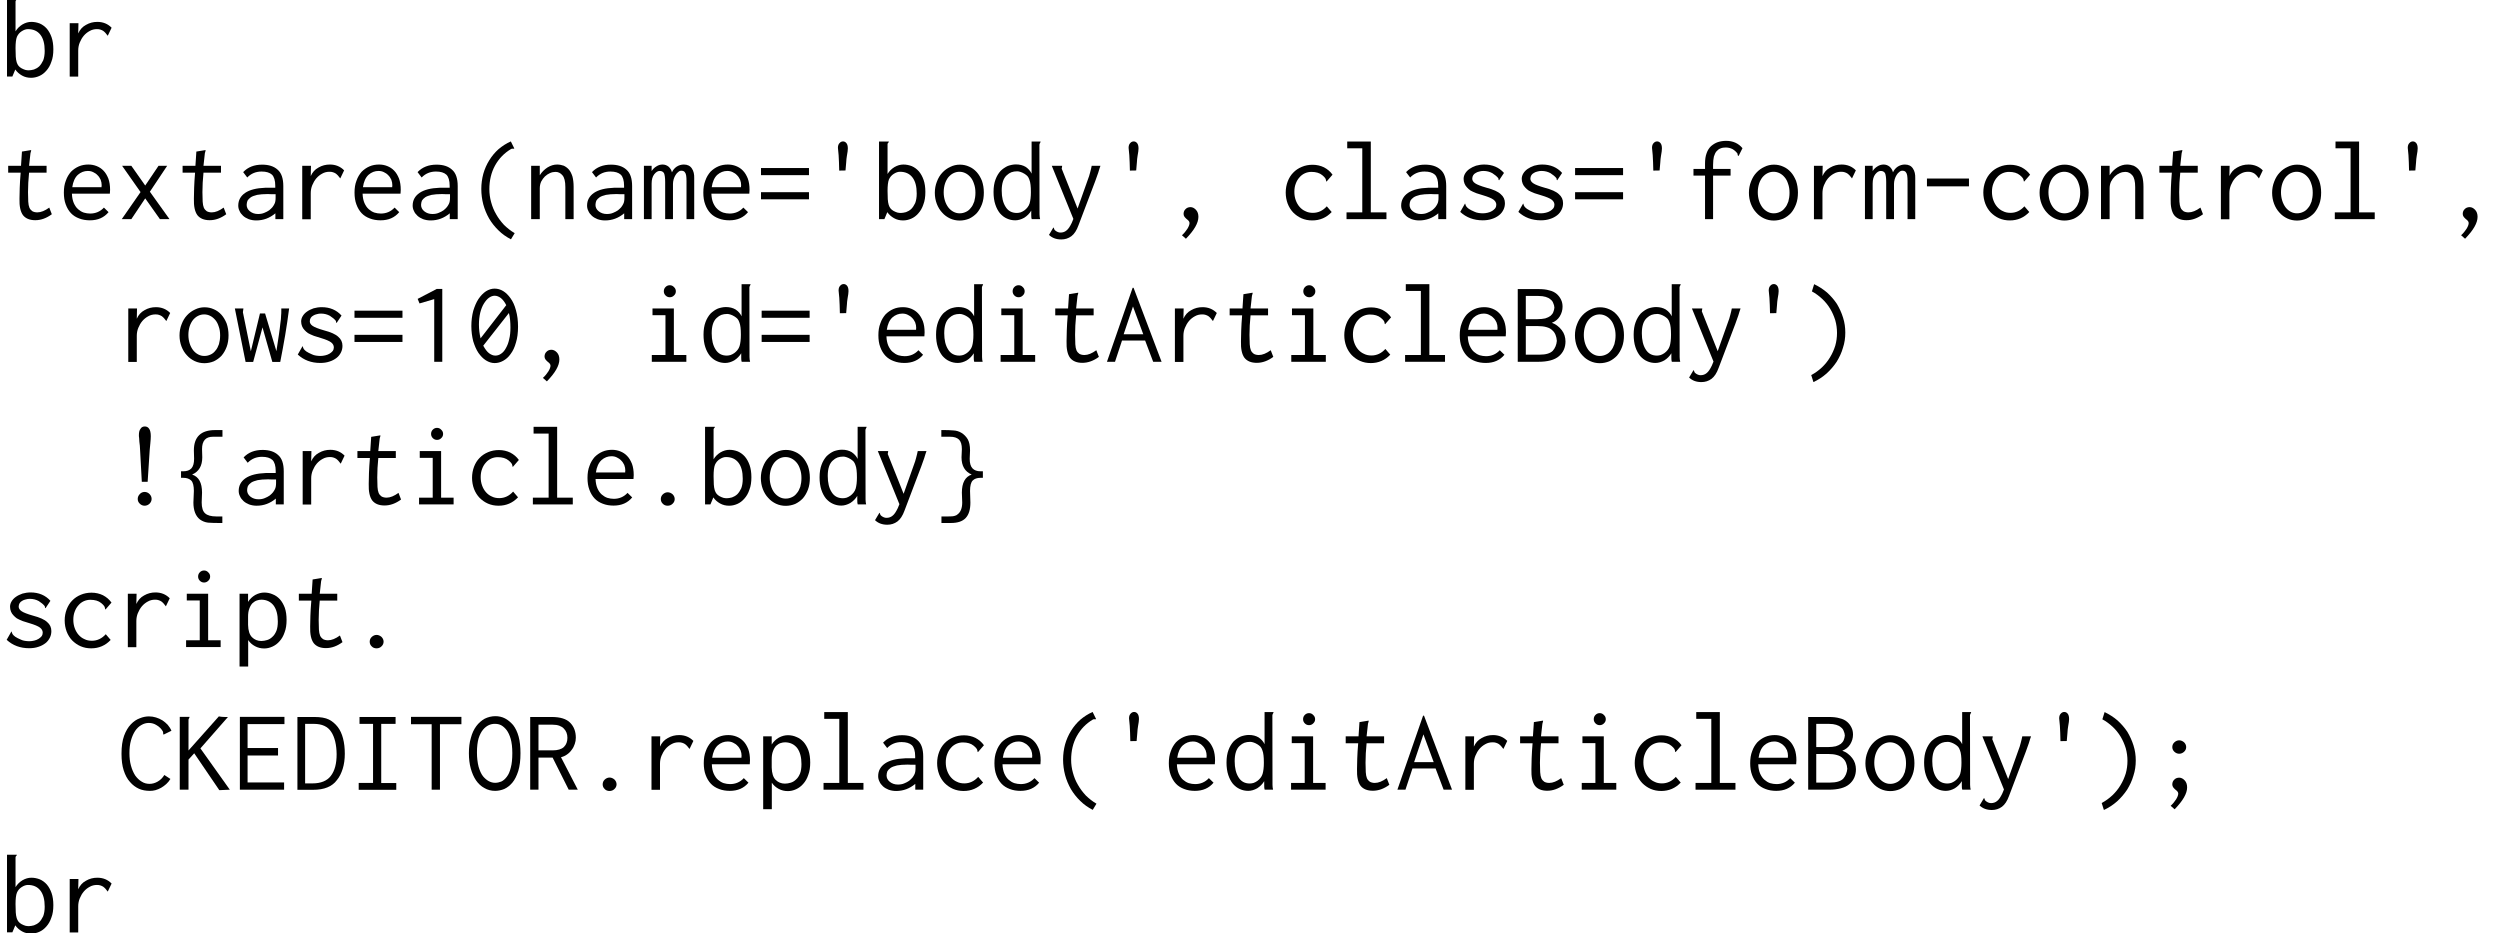 <?xml version='1.0' encoding='UTF-8'?>
<!-- This file was generated by dvisvgm 1.15.1 -->
<svg height='107.567pt' version='1.1' viewBox='-18.202 15.771 192.074 71.712' width='288.11pt' xmlns='http://www.w3.org/2000/svg' xmlns:xlink='http://www.w3.org/1999/xlink'>
<defs>
<path d='M2.609 -5.425C2.609 -5.613 2.573 -5.747 2.502 -5.837S2.34 -5.972 2.242 -5.972S2.053 -5.936 1.973 -5.846C1.892 -5.765 1.847 -5.649 1.847 -5.478C1.847 -5.425 1.865 -5.236 1.901 -4.914C1.91 -4.752 1.919 -4.573 1.928 -4.367L1.946 -3.73L2.43 -3.739L2.484 -4.367C2.493 -4.555 2.511 -4.716 2.537 -4.869C2.555 -5.012 2.573 -5.12 2.591 -5.2C2.6 -5.29 2.609 -5.362 2.609 -5.425Z' id='g0-39'/>
<path d='M2.52 -0.798C2.412 -0.906 2.286 -0.959 2.143 -0.959S1.874 -0.906 1.775 -0.798C1.668 -0.69 1.614 -0.565 1.614 -0.421S1.668 -0.152 1.775 -0.054C1.874 0.045 2 0.099 2.143 0.099S2.412 0.045 2.52 -0.054C2.627 -0.161 2.681 -0.287 2.681 -0.421C2.681 -0.565 2.627 -0.69 2.52 -0.798ZM2.161 -5.99C2.017 -5.99 1.901 -5.936 1.829 -5.81C1.739 -5.703 1.704 -5.532 1.704 -5.326C1.704 -5.263 1.704 -5.192 1.722 -5.102C1.722 -5.012 1.739 -4.914 1.739 -4.824C1.757 -4.716 1.757 -4.618 1.775 -4.519C1.775 -4.411 1.784 -4.313 1.793 -4.214L1.928 -1.739H2.376L2.537 -4.214L2.582 -4.68C2.591 -4.797 2.6 -4.905 2.609 -5.003C2.618 -5.093 2.618 -5.174 2.618 -5.236C2.618 -5.505 2.573 -5.703 2.493 -5.81C2.412 -5.936 2.295 -5.99 2.161 -5.99Z' id='g1-33'/>
<path d='M3.712 -5.407C3.721 -5.407 3.748 -5.416 3.784 -5.425L3.515 -5.972C3.165 -5.819 2.851 -5.613 2.564 -5.371C2.295 -5.129 2.053 -4.842 1.856 -4.519C1.659 -4.205 1.506 -3.856 1.399 -3.479C1.3 -3.111 1.246 -2.717 1.246 -2.313S1.3 -1.506 1.399 -1.13C1.506 -0.735 1.659 -0.377 1.847 -0.045C2.044 0.287 2.286 0.592 2.564 0.861C2.842 1.139 3.165 1.363 3.524 1.551L3.811 1.076C3.515 0.906 3.246 0.69 2.995 0.448C2.762 0.197 2.555 -0.072 2.385 -0.377C2.215 -0.664 2.089 -0.977 2 -1.309C1.91 -1.632 1.865 -1.964 1.865 -2.295C1.865 -2.977 2.008 -3.587 2.304 -4.125C2.6 -4.654 3.004 -5.075 3.533 -5.389C3.569 -5.407 3.596 -5.416 3.613 -5.416L3.712 -5.407Z' id='g1-40'/>
<path d='M0.699 -5.407C0.986 -5.254 1.246 -5.057 1.488 -4.833S1.928 -4.358 2.098 -4.08S2.394 -3.506 2.493 -3.192C2.582 -2.878 2.627 -2.546 2.627 -2.215S2.582 -1.551 2.493 -1.237C2.394 -0.924 2.26 -0.619 2.089 -0.341C1.919 -0.054 1.704 0.206 1.47 0.43C1.219 0.664 0.95 0.861 0.646 1.022L0.816 1.56C1.184 1.39 1.524 1.166 1.829 0.897C2.125 0.628 2.385 0.323 2.6 0C2.806 -0.341 2.977 -0.69 3.084 -1.076C3.21 -1.453 3.264 -1.838 3.264 -2.242C3.264 -2.636 3.21 -3.022 3.093 -3.389C2.977 -3.766 2.815 -4.116 2.618 -4.447C2.403 -4.77 2.152 -5.057 1.856 -5.326C1.56 -5.577 1.228 -5.792 0.87 -5.963L0.699 -5.407Z' id='g1-41'/>
<path d='M2.744 -0.179C2.744 -0.403 2.681 -0.583 2.555 -0.717S2.286 -0.924 2.134 -0.924S1.847 -0.87 1.757 -0.771C1.65 -0.672 1.605 -0.547 1.605 -0.395C1.605 -0.314 1.632 -0.251 1.677 -0.179C1.722 -0.126 1.775 -0.063 1.829 -0.018C1.892 0.027 1.946 0.081 1.991 0.126C2.035 0.179 2.062 0.233 2.062 0.296C2.062 0.412 2.008 0.556 1.901 0.735C1.784 0.915 1.65 1.085 1.479 1.237L1.784 1.506C2.421 0.852 2.744 0.296 2.744 -0.179Z' id='g1-44'/>
<path d='M0.637 -3.12V-2.52H3.865V-3.12H0.637Z' id='g1-45'/>
<path d='M2.511 -0.78C2.394 -0.879 2.268 -0.933 2.134 -0.933S1.874 -0.879 1.766 -0.78S1.605 -0.556 1.605 -0.412S1.659 -0.143 1.757 -0.054C1.856 0.054 1.982 0.099 2.134 0.099S2.412 0.045 2.511 -0.054C2.618 -0.152 2.672 -0.278 2.672 -0.412S2.618 -0.672 2.511 -0.78Z' id='g1-46'/>
<path d='M3.461 -4.878C3.111 -5.371 2.699 -5.622 2.233 -5.622C2.008 -5.622 1.784 -5.55 1.569 -5.416C1.354 -5.272 1.166 -5.075 0.995 -4.824C0.825 -4.564 0.699 -4.259 0.592 -3.909C0.502 -3.56 0.448 -3.165 0.448 -2.744S0.502 -1.937 0.592 -1.578C0.699 -1.237 0.825 -0.933 0.995 -0.681C1.166 -0.439 1.354 -0.242 1.569 -0.108S2.008 0.099 2.233 0.099S2.672 0.045 2.887 -0.072S3.3 -0.359 3.461 -0.592C3.64 -0.825 3.775 -1.112 3.873 -1.47C3.981 -1.811 4.035 -2.224 4.035 -2.699C4.035 -3.165 3.981 -3.587 3.873 -3.963C3.775 -4.34 3.631 -4.645 3.461 -4.878ZM3.129 -4.349L1.157 -1.802C1.076 -2.134 1.031 -2.493 1.031 -2.86C1.031 -3.192 1.067 -3.488 1.13 -3.766C1.201 -4.044 1.291 -4.277 1.408 -4.465S1.65 -4.806 1.793 -4.914C1.946 -5.021 2.089 -5.075 2.242 -5.075C2.403 -5.075 2.564 -5.012 2.717 -4.896C2.869 -4.77 3.013 -4.591 3.129 -4.349ZM3.335 -3.748C3.38 -3.578 3.407 -3.407 3.425 -3.219S3.452 -2.833 3.452 -2.627C3.452 -2.295 3.425 -1.991 3.353 -1.722C3.3 -1.462 3.21 -1.237 3.102 -1.049C3.004 -0.861 2.878 -0.717 2.744 -0.628C2.6 -0.52 2.448 -0.475 2.286 -0.475C2.134 -0.475 1.973 -0.538 1.811 -0.655C1.659 -0.771 1.506 -0.968 1.363 -1.237L3.335 -3.748Z' id='g1-48'/>
<path d='M2.681 -5.595H2.251L0.789 -4.833L0.933 -4.483L2.062 -4.815V0H2.681V-5.595Z' id='g1-49'/>
<path d='M2.744 -0.179C2.744 -0.403 2.681 -0.583 2.555 -0.717S2.286 -0.924 2.134 -0.924S1.847 -0.87 1.757 -0.771C1.65 -0.672 1.605 -0.547 1.605 -0.395C1.605 -0.314 1.632 -0.251 1.677 -0.179C1.722 -0.126 1.775 -0.063 1.829 -0.018C1.892 0.027 1.946 0.081 1.991 0.126C2.035 0.179 2.062 0.233 2.062 0.296C2.062 0.412 2.008 0.556 1.901 0.735C1.784 0.915 1.65 1.085 1.479 1.237L1.784 1.506C2.421 0.852 2.744 0.296 2.744 -0.179ZM2.511 -3.64C2.394 -3.739 2.268 -3.793 2.134 -3.793S1.874 -3.739 1.766 -3.64S1.605 -3.416 1.605 -3.273C1.605 -3.138 1.659 -3.013 1.766 -2.914S2 -2.762 2.134 -2.762C2.277 -2.762 2.403 -2.815 2.511 -2.914S2.672 -3.138 2.672 -3.273S2.618 -3.533 2.511 -3.64Z' id='g1-59'/>
<path d='M0.403 -3.927V-3.38H4.089V-3.927H0.403ZM0.403 -2.071V-1.524H4.089V-2.071H0.403Z' id='g1-61'/>
<path d='M0.134 0H0.753L1.291 -1.632H3.067L3.685 0H4.331L2.179 -5.685H2.107L0.134 0ZM2.923 -2.116H1.417L2.134 -4.25L2.923 -2.116Z' id='g1-65'/>
<path d='M0.43 -5.586V0H2.008C2.735 0 3.264 -0.143 3.596 -0.43S4.098 -1.094 4.098 -1.569C4.098 -1.722 4.071 -1.874 4.026 -2.026C3.981 -2.17 3.909 -2.304 3.811 -2.43S3.604 -2.672 3.479 -2.762C3.344 -2.869 3.201 -2.941 3.049 -2.995C3.309 -3.093 3.515 -3.255 3.658 -3.488S3.873 -3.972 3.873 -4.232C3.873 -4.429 3.838 -4.609 3.757 -4.77C3.676 -4.94 3.569 -5.084 3.425 -5.209S3.093 -5.434 2.851 -5.487C2.618 -5.559 2.34 -5.586 2.017 -5.586H0.43ZM1.049 -5.057H2.026C2.251 -5.057 2.43 -5.03 2.582 -4.985S2.851 -4.878 2.95 -4.788C3.049 -4.716 3.12 -4.618 3.156 -4.51C3.21 -4.402 3.237 -4.286 3.246 -4.16C3.237 -4.035 3.201 -3.918 3.156 -3.802C3.111 -3.694 3.031 -3.604 2.941 -3.524C2.833 -3.443 2.708 -3.389 2.546 -3.335C2.385 -3.3 2.179 -3.273 1.928 -3.273H1.049V-5.057ZM1.049 -2.744H1.964C2.224 -2.744 2.457 -2.717 2.636 -2.663C2.833 -2.609 2.977 -2.529 3.084 -2.421C3.201 -2.322 3.282 -2.197 3.335 -2.062S3.425 -1.775 3.434 -1.605C3.407 -1.3 3.3 -1.049 3.12 -0.843C2.923 -0.646 2.591 -0.547 2.116 -0.547H1.049V-2.744Z' id='g1-66'/>
<path d='M3.569 -4.322C3.569 -4.277 3.578 -4.25 3.604 -4.232L4.205 -4.528C4.133 -4.698 4.035 -4.842 3.918 -4.985C3.802 -5.111 3.658 -5.227 3.515 -5.326C3.353 -5.425 3.192 -5.496 3.013 -5.55C2.842 -5.604 2.663 -5.631 2.475 -5.631C2.251 -5.631 2.008 -5.586 1.775 -5.487C1.524 -5.398 1.3 -5.245 1.085 -5.021S0.699 -4.501 0.565 -4.142C0.43 -3.766 0.368 -3.309 0.368 -2.762C0.368 -2.268 0.421 -1.838 0.538 -1.479S0.807 -0.825 1.022 -0.592C1.219 -0.359 1.453 -0.188 1.704 -0.072C1.946 0.036 2.233 0.09 2.555 0.09C2.699 0.09 2.842 0.072 2.977 0.036C3.12 -0.009 3.264 -0.063 3.407 -0.143C3.542 -0.224 3.676 -0.314 3.802 -0.43S4.035 -0.672 4.125 -0.825L3.658 -1.13C3.533 -0.924 3.371 -0.753 3.156 -0.628C2.959 -0.511 2.744 -0.448 2.52 -0.448C2.304 -0.448 2.098 -0.502 1.919 -0.619C1.722 -0.735 1.56 -0.897 1.417 -1.094C1.282 -1.309 1.175 -1.551 1.094 -1.847C1.013 -2.134 0.977 -2.457 0.977 -2.806C0.977 -3.174 1.013 -3.497 1.094 -3.784S1.282 -4.313 1.417 -4.519C1.551 -4.716 1.713 -4.869 1.892 -4.967C2.071 -5.075 2.26 -5.129 2.466 -5.129C2.681 -5.129 2.887 -5.075 3.075 -4.949C3.264 -4.842 3.425 -4.68 3.542 -4.483C3.56 -4.447 3.569 -4.394 3.569 -4.322Z' id='g1-67'/>
<path d='M0.484 -5.586V0.009H1.677C2.116 0.009 2.493 -0.054 2.789 -0.179S3.335 -0.484 3.515 -0.735C3.712 -0.968 3.856 -1.264 3.963 -1.605S4.125 -2.331 4.125 -2.762C4.125 -3.201 4.08 -3.587 3.99 -3.936S3.766 -4.582 3.578 -4.824S3.165 -5.254 2.905 -5.389C2.636 -5.523 2.26 -5.586 1.784 -5.586H0.484ZM1.076 -5.057H1.748C2.376 -5.057 2.824 -4.851 3.084 -4.438C3.353 -4.026 3.488 -3.452 3.497 -2.726C3.497 -2 3.353 -1.453 3.049 -1.058C2.762 -0.681 2.286 -0.484 1.65 -0.484H1.076V-5.057Z' id='g1-68'/>
<path d='M0.529 -5.595V0H3.927V-0.556H1.121V-2.627H3.461V-3.201H1.121V-5.039H3.954V-5.595H0.529Z' id='g1-69'/>
<path d='M0.789 -5.586V-5.057H1.829V-0.52H0.726V0.009H3.613V-0.511H2.457V-5.057H3.56V-5.586H0.789Z' id='g1-73'/>
<path d='M0.377 -5.595V0H1.049V-2.313L1.488 -2.798L3.416 0.036L4.223 0L1.964 -3.174L4.08 -5.586H3.847C3.667 -5.586 3.515 -5.604 3.38 -5.631L1.049 -3.013V-5.362C1.049 -5.407 1.058 -5.443 1.094 -5.487C1.112 -5.523 1.13 -5.559 1.13 -5.595H0.377Z' id='g1-75'/>
<path d='M2.277 0.09C2.52 0.09 2.753 0.036 2.977 -0.054C3.21 -0.161 3.416 -0.323 3.604 -0.547S3.936 -1.076 4.053 -1.435C4.169 -1.811 4.223 -2.26 4.223 -2.798C4.223 -3.291 4.178 -3.721 4.08 -4.08S3.838 -4.734 3.658 -4.967C3.461 -5.192 3.255 -5.362 3.031 -5.478S2.555 -5.649 2.295 -5.649C2 -5.649 1.722 -5.577 1.47 -5.452C1.219 -5.308 1.004 -5.12 0.825 -4.878S0.502 -4.331 0.412 -3.981C0.305 -3.631 0.26 -3.237 0.26 -2.806S0.305 -1.982 0.403 -1.632C0.502 -1.273 0.637 -0.968 0.807 -0.717C0.986 -0.457 1.201 -0.26 1.453 -0.126C1.695 0.018 1.973 0.09 2.277 0.09ZM1.345 -1.031C1.21 -1.201 1.094 -1.453 1.004 -1.766C0.924 -2.08 0.879 -2.448 0.879 -2.86C0.879 -3.3 0.924 -3.667 1.004 -3.945C1.094 -4.223 1.21 -4.447 1.345 -4.609S1.632 -4.887 1.784 -4.958S2.107 -5.066 2.295 -5.057C2.457 -5.057 2.609 -5.021 2.744 -4.949C2.887 -4.869 3.022 -4.752 3.156 -4.582C3.282 -4.411 3.389 -4.187 3.47 -3.909C3.551 -3.622 3.596 -3.255 3.596 -2.815C3.596 -2.358 3.56 -1.991 3.479 -1.695C3.407 -1.399 3.309 -1.166 3.174 -0.995C3.049 -0.825 2.905 -0.699 2.753 -0.628C2.6 -0.565 2.439 -0.529 2.277 -0.529C1.937 -0.529 1.623 -0.699 1.345 -1.031Z' id='g1-79'/>
<path d='M0.502 -5.586V0H1.139V-2.466H2.224L3.461 0H4.16L2.869 -2.493C3.04 -2.537 3.201 -2.609 3.335 -2.708C3.479 -2.806 3.604 -2.932 3.694 -3.067C3.802 -3.201 3.873 -3.353 3.927 -3.515C3.981 -3.667 4.008 -3.829 4.008 -3.99C4.008 -4.465 3.865 -4.851 3.569 -5.147C3.282 -5.443 2.806 -5.586 2.152 -5.586H0.502ZM1.139 -4.994H2.224C2.43 -4.994 2.6 -4.967 2.744 -4.914S3.004 -4.788 3.084 -4.698C3.174 -4.609 3.246 -4.501 3.291 -4.385S3.362 -4.133 3.362 -3.99C3.362 -3.694 3.273 -3.461 3.093 -3.282C2.914 -3.111 2.627 -3.022 2.224 -3.022H1.139V-4.994Z' id='g1-82'/>
<path d='M0.278 -5.595V-5.03H1.865V0H2.502V-5.03H4.151V-5.595H0.278Z' id='g1-84'/>
<path d='M0.816 -3.613L1.13 -3.201C1.426 -3.506 1.793 -3.658 2.233 -3.658C2.591 -3.658 2.851 -3.578 3.031 -3.416C3.192 -3.255 3.282 -2.968 3.282 -2.564V-2.412H2.511C1.838 -2.385 1.327 -2.26 0.968 -2.017C0.619 -1.775 0.439 -1.453 0.439 -1.04C0.439 -0.906 0.466 -0.762 0.538 -0.628C0.592 -0.493 0.69 -0.368 0.807 -0.26S1.076 -0.063 1.237 0C1.417 0.063 1.605 0.099 1.82 0.099C2.367 0.099 2.851 -0.081 3.291 -0.448V0H3.9V-2.537C3.9 -3.129 3.757 -3.551 3.461 -3.802C3.174 -4.062 2.78 -4.187 2.277 -4.187C1.668 -4.187 1.184 -3.999 0.816 -3.613ZM3.309 -1.919V-1.65C3.309 -1.444 3.282 -1.282 3.219 -1.166C3.192 -1.103 3.138 -1.022 3.075 -0.933C3.013 -0.852 2.923 -0.771 2.815 -0.681C2.708 -0.61 2.582 -0.538 2.439 -0.484C2.295 -0.421 2.134 -0.395 1.955 -0.395C1.713 -0.395 1.506 -0.466 1.336 -0.601S1.085 -0.906 1.085 -1.094C1.085 -1.21 1.112 -1.309 1.148 -1.417C1.201 -1.506 1.282 -1.596 1.399 -1.677S1.686 -1.811 1.892 -1.865C2.098 -1.901 2.367 -1.928 2.699 -1.928C2.771 -1.928 2.842 -1.928 2.923 -1.919H3.156H3.309Z' id='g1-97'/>
<path d='M0.538 -5.963V0H0.95L1.175 -0.538C1.309 -0.341 1.488 -0.188 1.695 -0.072S2.134 0.099 2.385 0.099C2.6 0.099 2.806 0.054 3.013 -0.036S3.398 -0.26 3.56 -0.448C3.721 -0.628 3.856 -0.852 3.945 -1.13C4.053 -1.399 4.098 -1.722 4.098 -2.089C4.098 -2.439 4.053 -2.753 3.963 -3.013S3.748 -3.497 3.596 -3.676C3.443 -3.847 3.264 -3.981 3.058 -4.071C2.851 -4.151 2.636 -4.196 2.412 -4.196C2.179 -4.196 1.955 -4.133 1.722 -3.999C1.506 -3.865 1.327 -3.694 1.193 -3.47V-5.765C1.193 -5.801 1.21 -5.828 1.237 -5.864C1.273 -5.882 1.291 -5.918 1.291 -5.945V-5.963H0.538ZM1.659 -0.628C1.56 -0.681 1.488 -0.744 1.426 -0.816S1.318 -0.986 1.282 -1.094C1.246 -1.219 1.219 -1.363 1.21 -1.533S1.193 -1.919 1.193 -2.17C1.193 -2.573 1.228 -2.869 1.3 -3.049C1.381 -3.228 1.497 -3.371 1.668 -3.479S1.991 -3.64 2.143 -3.64C2.564 -3.64 2.878 -3.497 3.102 -3.21S3.434 -2.511 3.434 -1.964C3.434 -1.668 3.389 -1.426 3.318 -1.237C3.228 -1.049 3.129 -0.897 3.013 -0.78C2.887 -0.664 2.753 -0.592 2.609 -0.538C2.466 -0.502 2.331 -0.475 2.215 -0.475C2.134 -0.475 2.053 -0.484 1.964 -0.502C1.874 -0.529 1.775 -0.565 1.659 -0.628Z' id='g1-98'/>
<path d='M4.098 -3.416C3.927 -3.658 3.712 -3.838 3.443 -3.981C3.183 -4.107 2.887 -4.178 2.564 -4.178C2.268 -4.178 1.991 -4.125 1.739 -4.017C1.479 -3.909 1.264 -3.766 1.076 -3.569C0.897 -3.389 0.753 -3.156 0.655 -2.896S0.502 -2.349 0.502 -2.044C0.502 -1.731 0.556 -1.453 0.655 -1.184C0.753 -0.933 0.897 -0.699 1.076 -0.511C1.264 -0.323 1.479 -0.17 1.722 -0.063C1.973 0.045 2.242 0.099 2.537 0.099C3.129 0.099 3.631 -0.117 4.035 -0.547L3.658 -0.986C3.362 -0.655 3.004 -0.484 2.591 -0.484C2.385 -0.484 2.188 -0.52 2.017 -0.61C1.847 -0.681 1.695 -0.798 1.569 -0.941S1.345 -1.255 1.273 -1.453S1.166 -1.865 1.166 -2.098S1.201 -2.546 1.273 -2.726C1.345 -2.923 1.444 -3.084 1.56 -3.21C1.677 -3.353 1.82 -3.452 1.973 -3.524C2.134 -3.596 2.304 -3.631 2.475 -3.631C2.824 -3.631 3.102 -3.551 3.309 -3.38C3.416 -3.291 3.488 -3.219 3.524 -3.165S3.587 -3.067 3.587 -3.031C3.604 -2.995 3.604 -2.968 3.604 -2.941C3.596 -2.923 3.613 -2.905 3.64 -2.887L4.098 -3.416Z' id='g1-99'/>
<path d='M3.327 -3.497C3.228 -3.712 3.067 -3.882 2.869 -4.017C2.654 -4.142 2.412 -4.205 2.125 -4.205C1.919 -4.205 1.713 -4.16 1.506 -4.089C1.3 -3.999 1.121 -3.873 0.95 -3.712C0.789 -3.533 0.655 -3.318 0.556 -3.049C0.457 -2.789 0.403 -2.466 0.403 -2.089C0.403 -1.722 0.448 -1.399 0.538 -1.13C0.628 -0.852 0.753 -0.628 0.897 -0.448C1.058 -0.269 1.228 -0.134 1.435 -0.045C1.632 0.045 1.847 0.09 2.071 0.09C2.304 0.09 2.537 0.018 2.762 -0.108C2.986 -0.251 3.165 -0.43 3.3 -0.655V-0.305C3.3 -0.17 3.309 -0.072 3.335 0H3.981C3.954 -0.108 3.936 -0.233 3.936 -0.377L3.927 -5.712C3.927 -5.756 3.945 -5.792 3.972 -5.846C3.999 -5.882 4.017 -5.927 4.017 -5.963H3.327V-3.497ZM1.417 -3.371C1.533 -3.479 1.659 -3.56 1.775 -3.604C1.901 -3.649 2.053 -3.676 2.224 -3.676C2.304 -3.676 2.394 -3.658 2.493 -3.622C2.582 -3.596 2.681 -3.542 2.789 -3.479C2.878 -3.425 2.95 -3.362 3.013 -3.3C3.075 -3.228 3.12 -3.138 3.156 -3.031C3.201 -2.923 3.228 -2.798 3.246 -2.636C3.264 -2.493 3.273 -2.295 3.273 -2.071C3.273 -1.713 3.237 -1.426 3.174 -1.21C3.138 -1.094 3.084 -0.995 3.013 -0.906S2.86 -0.735 2.771 -0.672S2.582 -0.556 2.484 -0.52C2.385 -0.493 2.286 -0.475 2.197 -0.475C1.811 -0.475 1.524 -0.628 1.327 -0.95C1.13 -1.255 1.031 -1.677 1.031 -2.188C1.031 -2.744 1.157 -3.138 1.417 -3.371Z' id='g1-100'/>
<path d='M2.322 -4.196C2.062 -4.196 1.811 -4.151 1.587 -4.053S1.166 -3.82 0.986 -3.64C0.825 -3.452 0.681 -3.228 0.592 -2.959C0.484 -2.69 0.439 -2.385 0.439 -2.035C0.439 -1.695 0.484 -1.39 0.583 -1.13C0.681 -0.861 0.816 -0.637 0.986 -0.457S1.372 -0.143 1.614 -0.054C1.865 0.045 2.143 0.09 2.439 0.09C3.049 0.09 3.524 -0.117 3.873 -0.538L3.515 -0.888C3.237 -0.583 2.878 -0.43 2.457 -0.43C2.295 -0.43 2.134 -0.457 1.973 -0.502C1.811 -0.556 1.668 -0.646 1.533 -0.762S1.291 -1.04 1.201 -1.237C1.121 -1.426 1.067 -1.668 1.058 -1.955H3.972C3.981 -2 3.981 -2.053 3.981 -2.098C3.99 -2.152 3.99 -2.206 3.99 -2.251C3.99 -2.582 3.945 -2.878 3.856 -3.12C3.757 -3.362 3.64 -3.569 3.479 -3.73C3.335 -3.882 3.156 -3.999 2.95 -4.08S2.537 -4.196 2.322 -4.196ZM1.085 -2.457C1.148 -2.887 1.291 -3.201 1.515 -3.407C1.739 -3.604 2 -3.703 2.277 -3.703C2.43 -3.703 2.564 -3.676 2.69 -3.613C2.824 -3.551 2.932 -3.479 3.031 -3.371C3.129 -3.282 3.201 -3.156 3.264 -3.031C3.318 -2.887 3.344 -2.753 3.344 -2.6C3.344 -2.573 3.344 -2.546 3.335 -2.529V-2.457H1.085Z' id='g1-101'/>
<path d='M3.075 -6.016C2.851 -6.016 2.636 -5.981 2.439 -5.918C2.251 -5.855 2.08 -5.747 1.919 -5.613C1.775 -5.478 1.65 -5.29 1.578 -5.075C1.488 -4.842 1.453 -4.573 1.453 -4.259V-3.856H0.565V-3.344H1.453V0H2.071V-3.344H3.416V-3.856H2.071V-4.169C2.071 -4.42 2.098 -4.636 2.134 -4.806C2.188 -4.976 2.251 -5.12 2.34 -5.218S2.529 -5.398 2.645 -5.434C2.762 -5.487 2.896 -5.505 3.049 -5.505C3.237 -5.505 3.407 -5.461 3.569 -5.38C3.721 -5.29 3.847 -5.174 3.945 -5.039C3.954 -5.012 3.963 -4.976 3.963 -4.932S3.99 -4.86 4.035 -4.86L4.331 -5.452C4.017 -5.828 3.596 -6.016 3.075 -6.016Z' id='g1-102'/>
<path d='M0.95 -4.098V-3.578H1.946V-0.52H0.897V0H3.551V-0.52H2.591V-4.098H0.95ZM1.955 -5.747C1.865 -5.658 1.82 -5.55 1.82 -5.416C1.82 -5.29 1.865 -5.183 1.955 -5.093S2.152 -4.958 2.277 -4.958S2.511 -5.003 2.6 -5.093C2.699 -5.183 2.744 -5.29 2.744 -5.416S2.699 -5.649 2.6 -5.738C2.511 -5.837 2.403 -5.882 2.277 -5.882S2.044 -5.837 1.955 -5.747Z' id='g1-105'/>
<path d='M0.762 -5.963V-5.443H1.919V-0.52H0.708V0H3.775V-0.52H2.573V-5.963H0.762Z' id='g1-108'/>
<path d='M0.341 0H0.933V-2.735C0.933 -3.04 1.004 -3.282 1.13 -3.443C1.273 -3.622 1.408 -3.703 1.551 -3.703C1.704 -3.703 1.811 -3.649 1.883 -3.533C1.937 -3.416 1.973 -3.192 1.973 -2.851V0H2.573V-2.708C2.573 -2.824 2.591 -2.941 2.627 -3.067C2.663 -3.183 2.708 -3.291 2.771 -3.389S2.896 -3.569 2.977 -3.622C3.058 -3.694 3.129 -3.721 3.21 -3.721C3.273 -3.721 3.327 -3.712 3.371 -3.694C3.416 -3.685 3.452 -3.649 3.497 -3.587C3.542 -3.533 3.569 -3.452 3.587 -3.344S3.613 -3.093 3.613 -2.905V0H4.205V-3.147C4.214 -3.443 4.16 -3.694 4.026 -3.891C3.891 -4.098 3.685 -4.196 3.407 -4.196C3.21 -4.196 3.031 -4.142 2.86 -4.035C2.69 -3.918 2.573 -3.775 2.493 -3.596C2.457 -3.766 2.367 -3.909 2.242 -4.026C2.098 -4.142 1.946 -4.196 1.775 -4.196S1.453 -4.151 1.3 -4.053C1.148 -3.963 1.031 -3.847 0.933 -3.694V-4.098H0.341V0Z' id='g1-109'/>
<path d='M0.61 0H1.273V-2.358C1.273 -2.555 1.309 -2.735 1.381 -2.887C1.462 -3.04 1.56 -3.174 1.668 -3.282C1.793 -3.398 1.919 -3.479 2.062 -3.542S2.349 -3.631 2.484 -3.631C2.69 -3.631 2.869 -3.542 3.013 -3.371C3.165 -3.201 3.237 -2.896 3.237 -2.466V0H3.873V-2.484C3.873 -2.798 3.838 -3.058 3.784 -3.273C3.712 -3.488 3.631 -3.667 3.515 -3.802S3.264 -4.035 3.111 -4.107C2.959 -4.16 2.789 -4.196 2.609 -4.196C2.358 -4.196 2.116 -4.125 1.865 -3.972C1.632 -3.82 1.426 -3.622 1.273 -3.371V-4.098H0.61V0Z' id='g1-110'/>
<path d='M2.277 -4.187C2.026 -4.187 1.784 -4.133 1.551 -4.017C1.318 -3.909 1.112 -3.766 0.933 -3.569C0.762 -3.389 0.619 -3.156 0.52 -2.887C0.412 -2.618 0.359 -2.331 0.359 -2.026S0.412 -1.435 0.511 -1.175S0.753 -0.681 0.924 -0.502C1.094 -0.305 1.3 -0.161 1.524 -0.054C1.757 0.054 2.008 0.108 2.268 0.108S2.771 0.054 2.995 -0.036C3.219 -0.143 3.416 -0.287 3.587 -0.466C3.757 -0.664 3.882 -0.888 3.981 -1.148S4.125 -1.713 4.125 -2.044S4.071 -2.672 3.981 -2.941C3.873 -3.201 3.748 -3.425 3.578 -3.613S3.21 -3.945 2.995 -4.035C2.762 -4.142 2.529 -4.187 2.277 -4.187ZM3.479 -2.026C3.479 -1.775 3.443 -1.551 3.389 -1.354C3.318 -1.157 3.237 -0.986 3.12 -0.861C3.013 -0.717 2.887 -0.619 2.744 -0.556C2.591 -0.484 2.439 -0.448 2.268 -0.448S1.946 -0.484 1.793 -0.565S1.515 -0.753 1.399 -0.897C1.291 -1.04 1.201 -1.21 1.139 -1.408S1.04 -1.82 1.04 -2.062S1.076 -2.529 1.139 -2.726C1.201 -2.914 1.291 -3.084 1.399 -3.219C1.515 -3.353 1.641 -3.461 1.793 -3.533C1.937 -3.604 2.089 -3.64 2.251 -3.64S2.564 -3.604 2.708 -3.533C2.86 -3.461 2.986 -3.353 3.102 -3.219S3.309 -2.914 3.371 -2.708C3.443 -2.511 3.479 -2.286 3.479 -2.026Z' id='g1-111'/>
<path d='M0.538 -4.098V1.497H1.201V-0.538C1.336 -0.332 1.515 -0.179 1.731 -0.063S2.179 0.108 2.43 0.108C2.645 0.108 2.851 0.063 3.067 -0.036C3.264 -0.126 3.452 -0.26 3.613 -0.448C3.775 -0.628 3.909 -0.852 3.999 -1.13C4.107 -1.408 4.151 -1.722 4.151 -2.08S4.107 -2.753 4.017 -3.013C3.918 -3.273 3.793 -3.497 3.64 -3.667C3.479 -3.838 3.3 -3.972 3.084 -4.053C2.887 -4.142 2.663 -4.187 2.439 -4.187C2.206 -4.187 1.973 -4.125 1.739 -3.999C1.515 -3.865 1.327 -3.694 1.193 -3.47V-4.098H0.538ZM1.193 -1.704V-2.322C1.193 -2.573 1.219 -2.78 1.291 -2.959C1.345 -3.12 1.435 -3.264 1.524 -3.362C1.632 -3.461 1.739 -3.533 1.865 -3.578S2.116 -3.64 2.233 -3.64C2.627 -3.631 2.932 -3.479 3.156 -3.192C3.371 -2.896 3.479 -2.493 3.479 -1.964C3.479 -1.677 3.443 -1.435 3.371 -1.246C3.291 -1.058 3.192 -0.897 3.067 -0.789C2.941 -0.664 2.806 -0.583 2.654 -0.538S2.358 -0.466 2.206 -0.466C1.928 -0.466 1.686 -0.565 1.497 -0.753S1.201 -1.264 1.193 -1.704Z' id='g1-112'/>
<path d='M0.888 -4.098V0.009H1.542V-1.991C1.542 -2.206 1.578 -2.412 1.659 -2.609S1.838 -2.977 1.973 -3.138C2.098 -3.282 2.251 -3.407 2.421 -3.497C2.591 -3.596 2.78 -3.64 2.977 -3.64C3.084 -3.64 3.174 -3.631 3.246 -3.604C3.327 -3.578 3.389 -3.551 3.461 -3.506C3.515 -3.461 3.578 -3.416 3.631 -3.353S3.748 -3.219 3.811 -3.129L4.107 -3.748C3.82 -4.044 3.452 -4.196 3.013 -4.196C2.699 -4.196 2.412 -4.125 2.134 -3.963C1.865 -3.82 1.668 -3.596 1.542 -3.309L1.56 -4.098H0.888Z' id='g1-114'/>
<path d='M3.873 -3.551C3.488 -3.981 2.977 -4.196 2.349 -4.196C2.125 -4.196 1.91 -4.16 1.722 -4.107C1.524 -4.035 1.354 -3.954 1.219 -3.856C1.076 -3.757 0.968 -3.64 0.888 -3.506S0.771 -3.237 0.771 -3.093C0.771 -2.959 0.798 -2.842 0.843 -2.726C0.888 -2.618 0.95 -2.52 1.031 -2.439C1.112 -2.349 1.193 -2.277 1.291 -2.206C1.39 -2.152 1.542 -2.071 1.757 -1.991C1.838 -1.964 2.017 -1.91 2.277 -1.829C2.663 -1.713 2.923 -1.605 3.067 -1.497S3.282 -1.255 3.282 -1.103C3.282 -1.004 3.255 -0.915 3.192 -0.825C3.129 -0.753 3.049 -0.681 2.959 -0.628C2.851 -0.565 2.744 -0.52 2.618 -0.493C2.502 -0.466 2.376 -0.448 2.26 -0.448S2.035 -0.457 1.919 -0.475S1.704 -0.52 1.614 -0.565C1.417 -0.646 1.273 -0.726 1.175 -0.789C1.076 -0.861 1.013 -0.924 0.977 -0.977S0.924 -1.076 0.915 -1.112C0.906 -1.157 0.897 -1.184 0.879 -1.201L0.511 -0.556C0.977 -0.126 1.551 0.09 2.242 0.09C2.502 0.09 2.744 0.054 2.95 -0.018C3.156 -0.081 3.335 -0.179 3.488 -0.296S3.748 -0.556 3.829 -0.717S3.945 -1.049 3.945 -1.228C3.945 -1.506 3.838 -1.739 3.622 -1.919C3.416 -2.116 3.049 -2.277 2.537 -2.412C2.313 -2.475 2.125 -2.537 1.991 -2.591C1.847 -2.645 1.739 -2.699 1.659 -2.753S1.524 -2.86 1.488 -2.923C1.453 -2.977 1.435 -3.04 1.435 -3.111C1.435 -3.21 1.462 -3.291 1.506 -3.371C1.551 -3.443 1.614 -3.506 1.704 -3.551C1.775 -3.596 1.874 -3.64 1.973 -3.658C2.08 -3.694 2.188 -3.703 2.304 -3.703C2.555 -3.703 2.78 -3.64 2.977 -3.533C3.174 -3.407 3.327 -3.282 3.434 -3.147C3.443 -3.129 3.452 -3.102 3.452 -3.058S3.47 -2.995 3.497 -2.986L3.873 -3.551Z' id='g1-115'/>
<path d='M1.686 -5.192L1.614 -4.098H0.628V-3.569H1.587C1.551 -3.129 1.524 -2.735 1.515 -2.403S1.497 -1.793 1.497 -1.578C1.479 -0.995 1.569 -0.574 1.766 -0.305C1.964 -0.054 2.277 0.081 2.708 0.081C3.147 0.081 3.569 -0.072 3.981 -0.377L3.784 -0.888C3.452 -0.646 3.147 -0.52 2.869 -0.52C2.708 -0.52 2.582 -0.556 2.484 -0.61C2.385 -0.681 2.313 -0.762 2.26 -0.879C2.215 -0.995 2.179 -1.148 2.17 -1.345S2.152 -1.784 2.152 -2.071C2.152 -2.537 2.179 -3.04 2.233 -3.569H3.578V-4.098H2.233L2.34 -5.066C2.349 -5.093 2.358 -5.12 2.367 -5.165C2.385 -5.209 2.394 -5.254 2.394 -5.308L1.686 -5.192Z' id='g1-116'/>
<path d='M0.143 -4.098L0.968 0.009H1.551L2.268 -2.645L3.022 0.009H3.631C3.766 -0.672 3.891 -1.354 4.008 -2.035S4.223 -3.407 4.313 -4.098H3.712V-3.963C3.712 -3.811 3.712 -3.667 3.694 -3.515C3.694 -3.371 3.676 -3.192 3.64 -2.959C3.622 -2.744 3.578 -2.457 3.533 -2.116C3.479 -1.775 3.416 -1.345 3.335 -0.816L2.466 -3.712H2.071L1.372 -0.807L0.771 -3.757C0.762 -3.766 0.762 -3.784 0.762 -3.811C0.762 -3.856 0.771 -3.891 0.78 -3.945C0.789 -3.981 0.798 -4.026 0.798 -4.062V-4.098H0.143Z' id='g1-119'/>
<path d='M3.246 -4.098L2.224 -2.582L1.157 -4.098H0.448L1.865 -2.08L0.421 0H1.157L2.224 -1.596L3.353 0H4.089L2.582 -2.107L3.909 -4.098H3.246Z' id='g1-120'/>
<path d='M0.529 -3.811L2.071 -0.018L1.946 0.287C1.811 0.565 1.686 0.762 1.542 0.87C1.417 0.977 1.255 1.031 1.085 1.031C1.013 1.031 0.95 1.022 0.888 0.995S0.78 0.95 0.735 0.915C0.699 0.897 0.672 0.861 0.646 0.843L0.61 0.798C0.601 0.789 0.592 0.762 0.583 0.717C0.574 0.681 0.556 0.655 0.538 0.637L0.197 1.21C0.439 1.444 0.753 1.56 1.139 1.56C1.435 1.56 1.686 1.479 1.919 1.309C2.134 1.148 2.322 0.87 2.466 0.466L2.636 0.018L3.748 -2.914C3.838 -3.156 3.909 -3.371 3.981 -3.569C4.035 -3.766 4.098 -3.945 4.151 -4.098H3.479C3.452 -3.945 3.407 -3.784 3.362 -3.604C3.318 -3.416 3.255 -3.219 3.174 -3.013L2.394 -0.816L1.193 -3.829C1.184 -3.838 1.175 -3.856 1.175 -3.882S1.184 -3.945 1.193 -3.981C1.201 -4.008 1.21 -4.053 1.21 -4.098H0.412L0.529 -3.811Z' id='g1-121'/>
<path d='M1.426 -0.143C1.426 0.457 1.596 0.897 1.928 1.157C2.116 1.291 2.322 1.372 2.546 1.399C2.78 1.417 3.04 1.426 3.327 1.426H3.649V0.924H3.192C2.789 0.924 2.502 0.843 2.331 0.69C2.152 0.538 2.062 0.251 2.062 -0.152L2.089 -0.906C2.089 -1.668 1.838 -2.125 1.327 -2.295C1.847 -2.52 2.107 -2.959 2.107 -3.622L2.089 -4.25C2.089 -4.887 2.367 -5.2 2.923 -5.2H3.658V-5.712H3.093C2.008 -5.712 1.462 -5.192 1.462 -4.151L1.479 -3.506C1.479 -3.165 1.408 -2.923 1.273 -2.771C1.13 -2.618 0.924 -2.546 0.646 -2.546H0.475V-2.044H0.655C0.915 -2.044 1.112 -1.973 1.255 -1.838C1.39 -1.704 1.462 -1.435 1.462 -1.04L1.426 -0.143Z' id='g1-123'/>
<path d='M3.031 -4.151C3.031 -4.519 2.968 -4.806 2.851 -5.012C2.726 -5.218 2.564 -5.38 2.376 -5.496S1.973 -5.676 1.748 -5.685C1.524 -5.703 1.309 -5.712 1.103 -5.712H0.825V-5.2H1.497C1.802 -5.2 2.026 -5.129 2.179 -4.985C2.331 -4.833 2.403 -4.591 2.403 -4.25L2.376 -3.622C2.376 -2.959 2.636 -2.52 3.156 -2.295C2.654 -2.125 2.403 -1.659 2.403 -0.906L2.43 -0.152C2.43 0.287 2.304 0.601 2.062 0.771C2.035 0.798 2 0.816 1.973 0.834C1.937 0.852 1.892 0.87 1.847 0.879C1.793 0.897 1.722 0.906 1.65 0.915C1.56 0.924 1.462 0.924 1.327 0.924H0.834V1.426H1.569C2.08 1.426 2.457 1.3 2.699 1.04S3.058 0.386 3.058 -0.143L3.031 -1.04C3.031 -1.435 3.102 -1.704 3.237 -1.838S3.569 -2.044 3.829 -2.044H4.017V-2.546H3.838C3.569 -2.546 3.362 -2.618 3.219 -2.771S3.004 -3.165 3.004 -3.506L3.031 -4.151Z' id='g1-125'/>
</defs>
<g id='page1'>
<use x='-18.202' xlink:href='#g1-98' y='21.649'/>
<use x='-13.735' xlink:href='#g1-114' y='21.649'/>
<use x='-18.202' xlink:href='#g1-116' y='32.608'/>
<use x='-13.735' xlink:href='#g1-101' y='32.608'/>
<use x='-9.269' xlink:href='#g1-120' y='32.608'/>
<use x='-4.802' xlink:href='#g1-116' y='32.608'/>
<use x='-0.336' xlink:href='#g1-97' y='32.608'/>
<use x='4.13' xlink:href='#g1-114' y='32.608'/>
<use x='8.597' xlink:href='#g1-101' y='32.608'/>
<use x='13.063' xlink:href='#g1-97' y='32.608'/>
<use x='17.53' xlink:href='#g1-40' y='32.608'/>
<use x='21.996' xlink:href='#g1-110' y='32.608'/>
<use x='26.463' xlink:href='#g1-97' y='32.608'/>
<use x='30.929' xlink:href='#g1-109' y='32.608'/>
<use x='35.395' xlink:href='#g1-101' y='32.608'/>
<use x='39.862' xlink:href='#g1-61' y='32.608'/>
<use x='44.328' xlink:href='#g0-39' y='32.608'/>
<use x='48.795' xlink:href='#g1-98' y='32.608'/>
<use x='53.261' xlink:href='#g1-111' y='32.608'/>
<use x='57.728' xlink:href='#g1-100' y='32.608'/>
<use x='62.194' xlink:href='#g1-121' y='32.608'/>
<use x='66.661' xlink:href='#g0-39' y='32.608'/>
<use x='71.127' xlink:href='#g1-44' y='32.608'/>
<use x='80.077' xlink:href='#g1-99' y='32.608'/>
<use x='84.543' xlink:href='#g1-108' y='32.608'/>
<use x='89.01' xlink:href='#g1-97' y='32.608'/>
<use x='93.476' xlink:href='#g1-115' y='32.608'/>
<use x='97.942' xlink:href='#g1-115' y='32.608'/>
<use x='102.409' xlink:href='#g1-61' y='32.608'/>
<use x='106.875' xlink:href='#g0-39' y='32.608'/>
<use x='111.342' xlink:href='#g1-102' y='32.608'/>
<use x='115.808' xlink:href='#g1-111' y='32.608'/>
<use x='120.275' xlink:href='#g1-114' y='32.608'/>
<use x='124.741' xlink:href='#g1-109' y='32.608'/>
<use x='129.208' xlink:href='#g1-45' y='32.608'/>
<use x='133.674' xlink:href='#g1-99' y='32.608'/>
<use x='138.14' xlink:href='#g1-111' y='32.608'/>
<use x='142.607' xlink:href='#g1-110' y='32.608'/>
<use x='147.073' xlink:href='#g1-116' y='32.608'/>
<use x='151.54' xlink:href='#g1-114' y='32.608'/>
<use x='156.006' xlink:href='#g1-111' y='32.608'/>
<use x='160.473' xlink:href='#g1-108' y='32.608'/>
<use x='164.939' xlink:href='#g0-39' y='32.608'/>
<use x='169.405' xlink:href='#g1-44' y='32.608'/>
<use x='-9.235' xlink:href='#g1-114' y='43.567'/>
<use x='-4.769' xlink:href='#g1-111' y='43.567'/>
<use x='-0.302' xlink:href='#g1-119' y='43.567'/>
<use x='4.164' xlink:href='#g1-115' y='43.567'/>
<use x='8.63' xlink:href='#g1-61' y='43.567'/>
<use x='13.097' xlink:href='#g1-49' y='43.567'/>
<use x='17.563' xlink:href='#g1-48' y='43.567'/>
<use x='22.03' xlink:href='#g1-44' y='43.567'/>
<use x='30.979' xlink:href='#g1-105' y='43.567'/>
<use x='35.446' xlink:href='#g1-100' y='43.567'/>
<use x='39.912' xlink:href='#g1-61' y='43.567'/>
<use x='44.379' xlink:href='#g0-39' y='43.567'/>
<use x='48.845' xlink:href='#g1-101' y='43.567'/>
<use x='53.312' xlink:href='#g1-100' y='43.567'/>
<use x='57.778' xlink:href='#g1-105' y='43.567'/>
<use x='62.244' xlink:href='#g1-116' y='43.567'/>
<use x='66.711' xlink:href='#g1-65' y='43.567'/>
<use x='71.177' xlink:href='#g1-114' y='43.567'/>
<use x='75.644' xlink:href='#g1-116' y='43.567'/>
<use x='80.11' xlink:href='#g1-105' y='43.567'/>
<use x='84.577' xlink:href='#g1-99' y='43.567'/>
<use x='89.043' xlink:href='#g1-108' y='43.567'/>
<use x='93.51' xlink:href='#g1-101' y='43.567'/>
<use x='97.976' xlink:href='#g1-66' y='43.567'/>
<use x='102.442' xlink:href='#g1-111' y='43.567'/>
<use x='106.909' xlink:href='#g1-100' y='43.567'/>
<use x='111.375' xlink:href='#g1-121' y='43.567'/>
<use x='115.842' xlink:href='#g0-39' y='43.567'/>
<use x='120.308' xlink:href='#g1-41' y='43.567'/>
<use x='-9.235' xlink:href='#g1-33' y='54.526'/>
<use x='-4.769' xlink:href='#g1-123' y='54.526'/>
<use x='-0.302' xlink:href='#g1-97' y='54.526'/>
<use x='4.164' xlink:href='#g1-114' y='54.526'/>
<use x='8.63' xlink:href='#g1-116' y='54.526'/>
<use x='13.097' xlink:href='#g1-105' y='54.526'/>
<use x='17.563' xlink:href='#g1-99' y='54.526'/>
<use x='22.03' xlink:href='#g1-108' y='54.526'/>
<use x='26.496' xlink:href='#g1-101' y='54.526'/>
<use x='30.963' xlink:href='#g1-46' y='54.526'/>
<use x='35.429' xlink:href='#g1-98' y='54.526'/>
<use x='39.895' xlink:href='#g1-111' y='54.526'/>
<use x='44.362' xlink:href='#g1-100' y='54.526'/>
<use x='48.828' xlink:href='#g1-121' y='54.526'/>
<use x='53.295' xlink:href='#g1-125' y='54.526'/>
<use x='-18.202' xlink:href='#g1-115' y='65.484'/>
<use x='-13.735' xlink:href='#g1-99' y='65.484'/>
<use x='-9.269' xlink:href='#g1-114' y='65.484'/>
<use x='-4.802' xlink:href='#g1-105' y='65.484'/>
<use x='-0.336' xlink:href='#g1-112' y='65.484'/>
<use x='4.13' xlink:href='#g1-116' y='65.484'/>
<use x='8.597' xlink:href='#g1-46' y='65.484'/>
<use x='-9.235' xlink:href='#g1-67' y='76.443'/>
<use x='-4.769' xlink:href='#g1-75' y='76.443'/>
<use x='-0.302' xlink:href='#g1-69' y='76.443'/>
<use x='4.164' xlink:href='#g1-68' y='76.443'/>
<use x='8.63' xlink:href='#g1-73' y='76.443'/>
<use x='13.097' xlink:href='#g1-84' y='76.443'/>
<use x='17.563' xlink:href='#g1-79' y='76.443'/>
<use x='22.03' xlink:href='#g1-82' y='76.443'/>
<use x='26.496' xlink:href='#g1-46' y='76.443'/>
<use x='30.963' xlink:href='#g1-114' y='76.443'/>
<use x='35.429' xlink:href='#g1-101' y='76.443'/>
<use x='39.895' xlink:href='#g1-112' y='76.443'/>
<use x='44.362' xlink:href='#g1-108' y='76.443'/>
<use x='48.828' xlink:href='#g1-97' y='76.443'/>
<use x='53.295' xlink:href='#g1-99' y='76.443'/>
<use x='57.761' xlink:href='#g1-101' y='76.443'/>
<use x='62.228' xlink:href='#g1-40' y='76.443'/>
<use x='66.694' xlink:href='#g0-39' y='76.443'/>
<use x='71.16' xlink:href='#g1-101' y='76.443'/>
<use x='75.627' xlink:href='#g1-100' y='76.443'/>
<use x='80.093' xlink:href='#g1-105' y='76.443'/>
<use x='84.56' xlink:href='#g1-116' y='76.443'/>
<use x='89.026' xlink:href='#g1-65' y='76.443'/>
<use x='93.493' xlink:href='#g1-114' y='76.443'/>
<use x='97.959' xlink:href='#g1-116' y='76.443'/>
<use x='102.426' xlink:href='#g1-105' y='76.443'/>
<use x='106.892' xlink:href='#g1-99' y='76.443'/>
<use x='111.358' xlink:href='#g1-108' y='76.443'/>
<use x='115.825' xlink:href='#g1-101' y='76.443'/>
<use x='120.291' xlink:href='#g1-66' y='76.443'/>
<use x='124.758' xlink:href='#g1-111' y='76.443'/>
<use x='129.224' xlink:href='#g1-100' y='76.443'/>
<use x='133.691' xlink:href='#g1-121' y='76.443'/>
<use x='138.157' xlink:href='#g0-39' y='76.443'/>
<use x='142.624' xlink:href='#g1-41' y='76.443'/>
<use x='147.09' xlink:href='#g1-59' y='76.443'/>
<use x='-18.202' xlink:href='#g1-98' y='87.402'/>
<use x='-13.735' xlink:href='#g1-114' y='87.402'/>
</g>
</svg>
